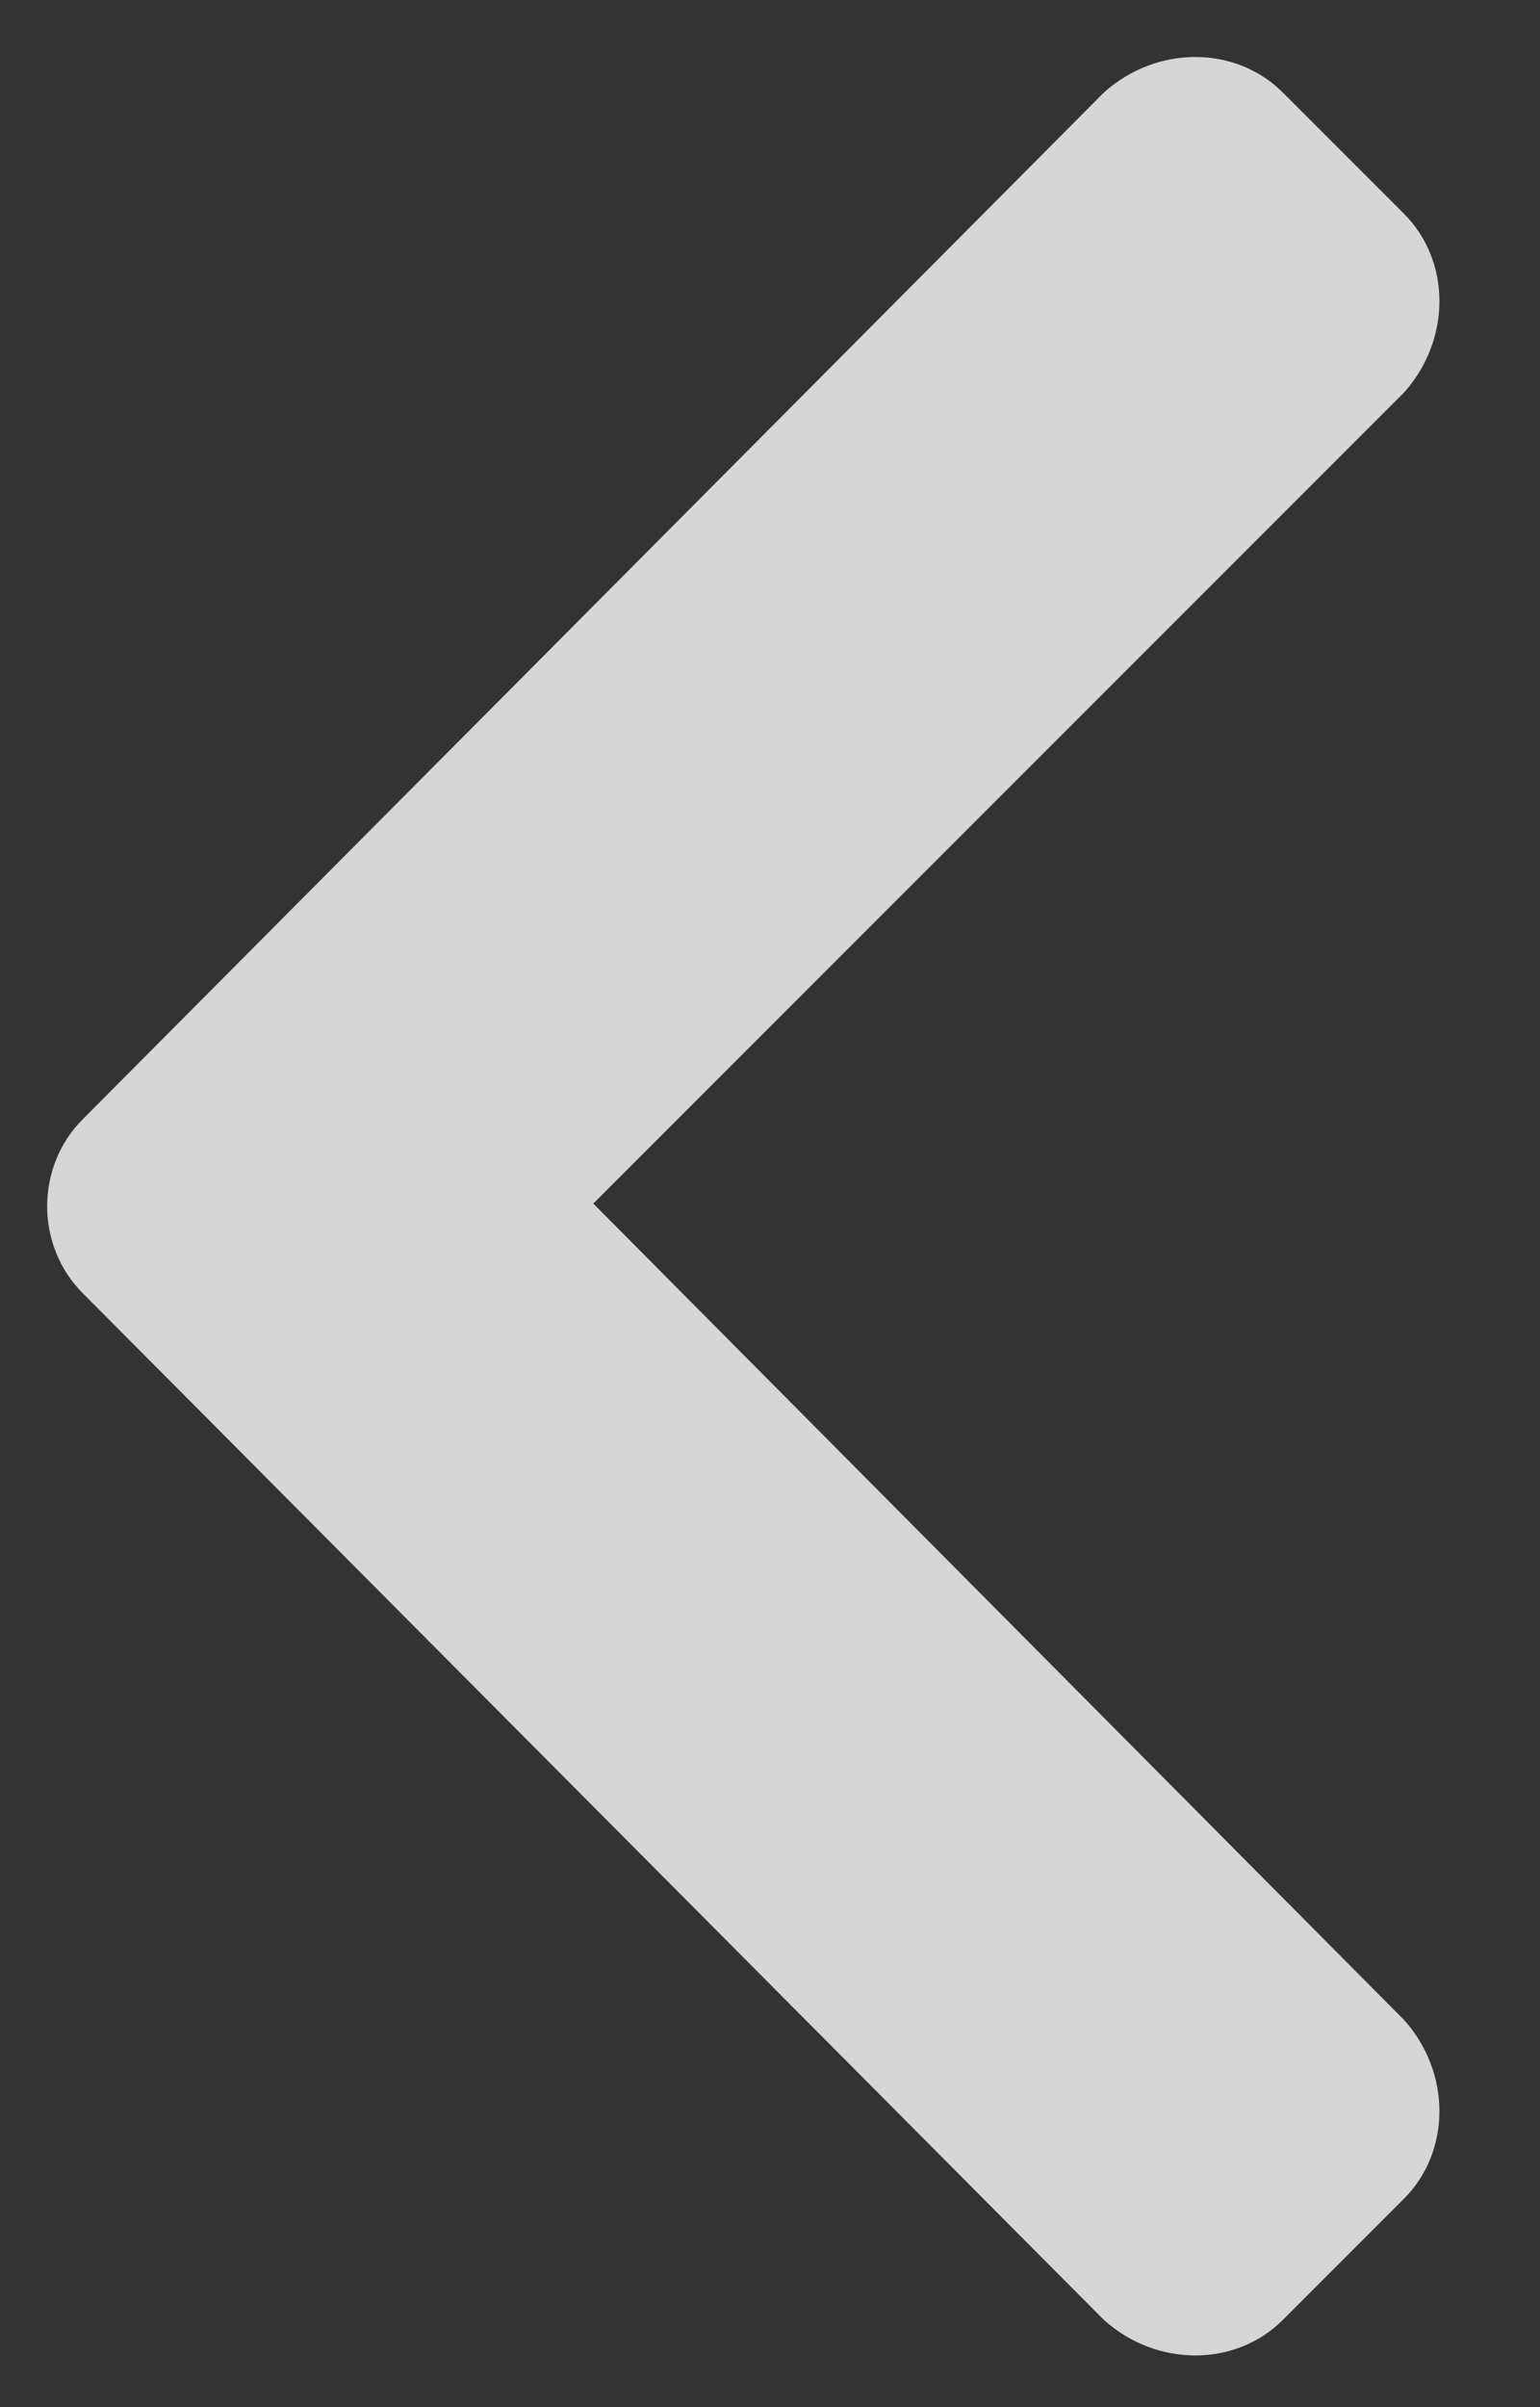 <svg width="16" height="25" viewBox="0 0 16 25" fill="none" xmlns="http://www.w3.org/2000/svg">
<rect x="0" y="0" width="16" height="25" fill="#333333" stroke="none"/>
<path d="M0.859 11.625C0.367 12.117 0.367 12.938 0.859 13.43L11.469 24.094C12.016 24.586 12.836 24.586 13.328 24.094L14.586 22.836C15.078 22.344 15.078 21.523 14.586 20.977L6.164 12.5L14.586 4.078C15.078 3.531 15.078 2.711 14.586 2.219L13.328 0.961C12.836 0.469 12.016 0.469 11.469 0.961L0.859 11.625Z" fill="white" fill-opacity="0.8"/>
</svg>
